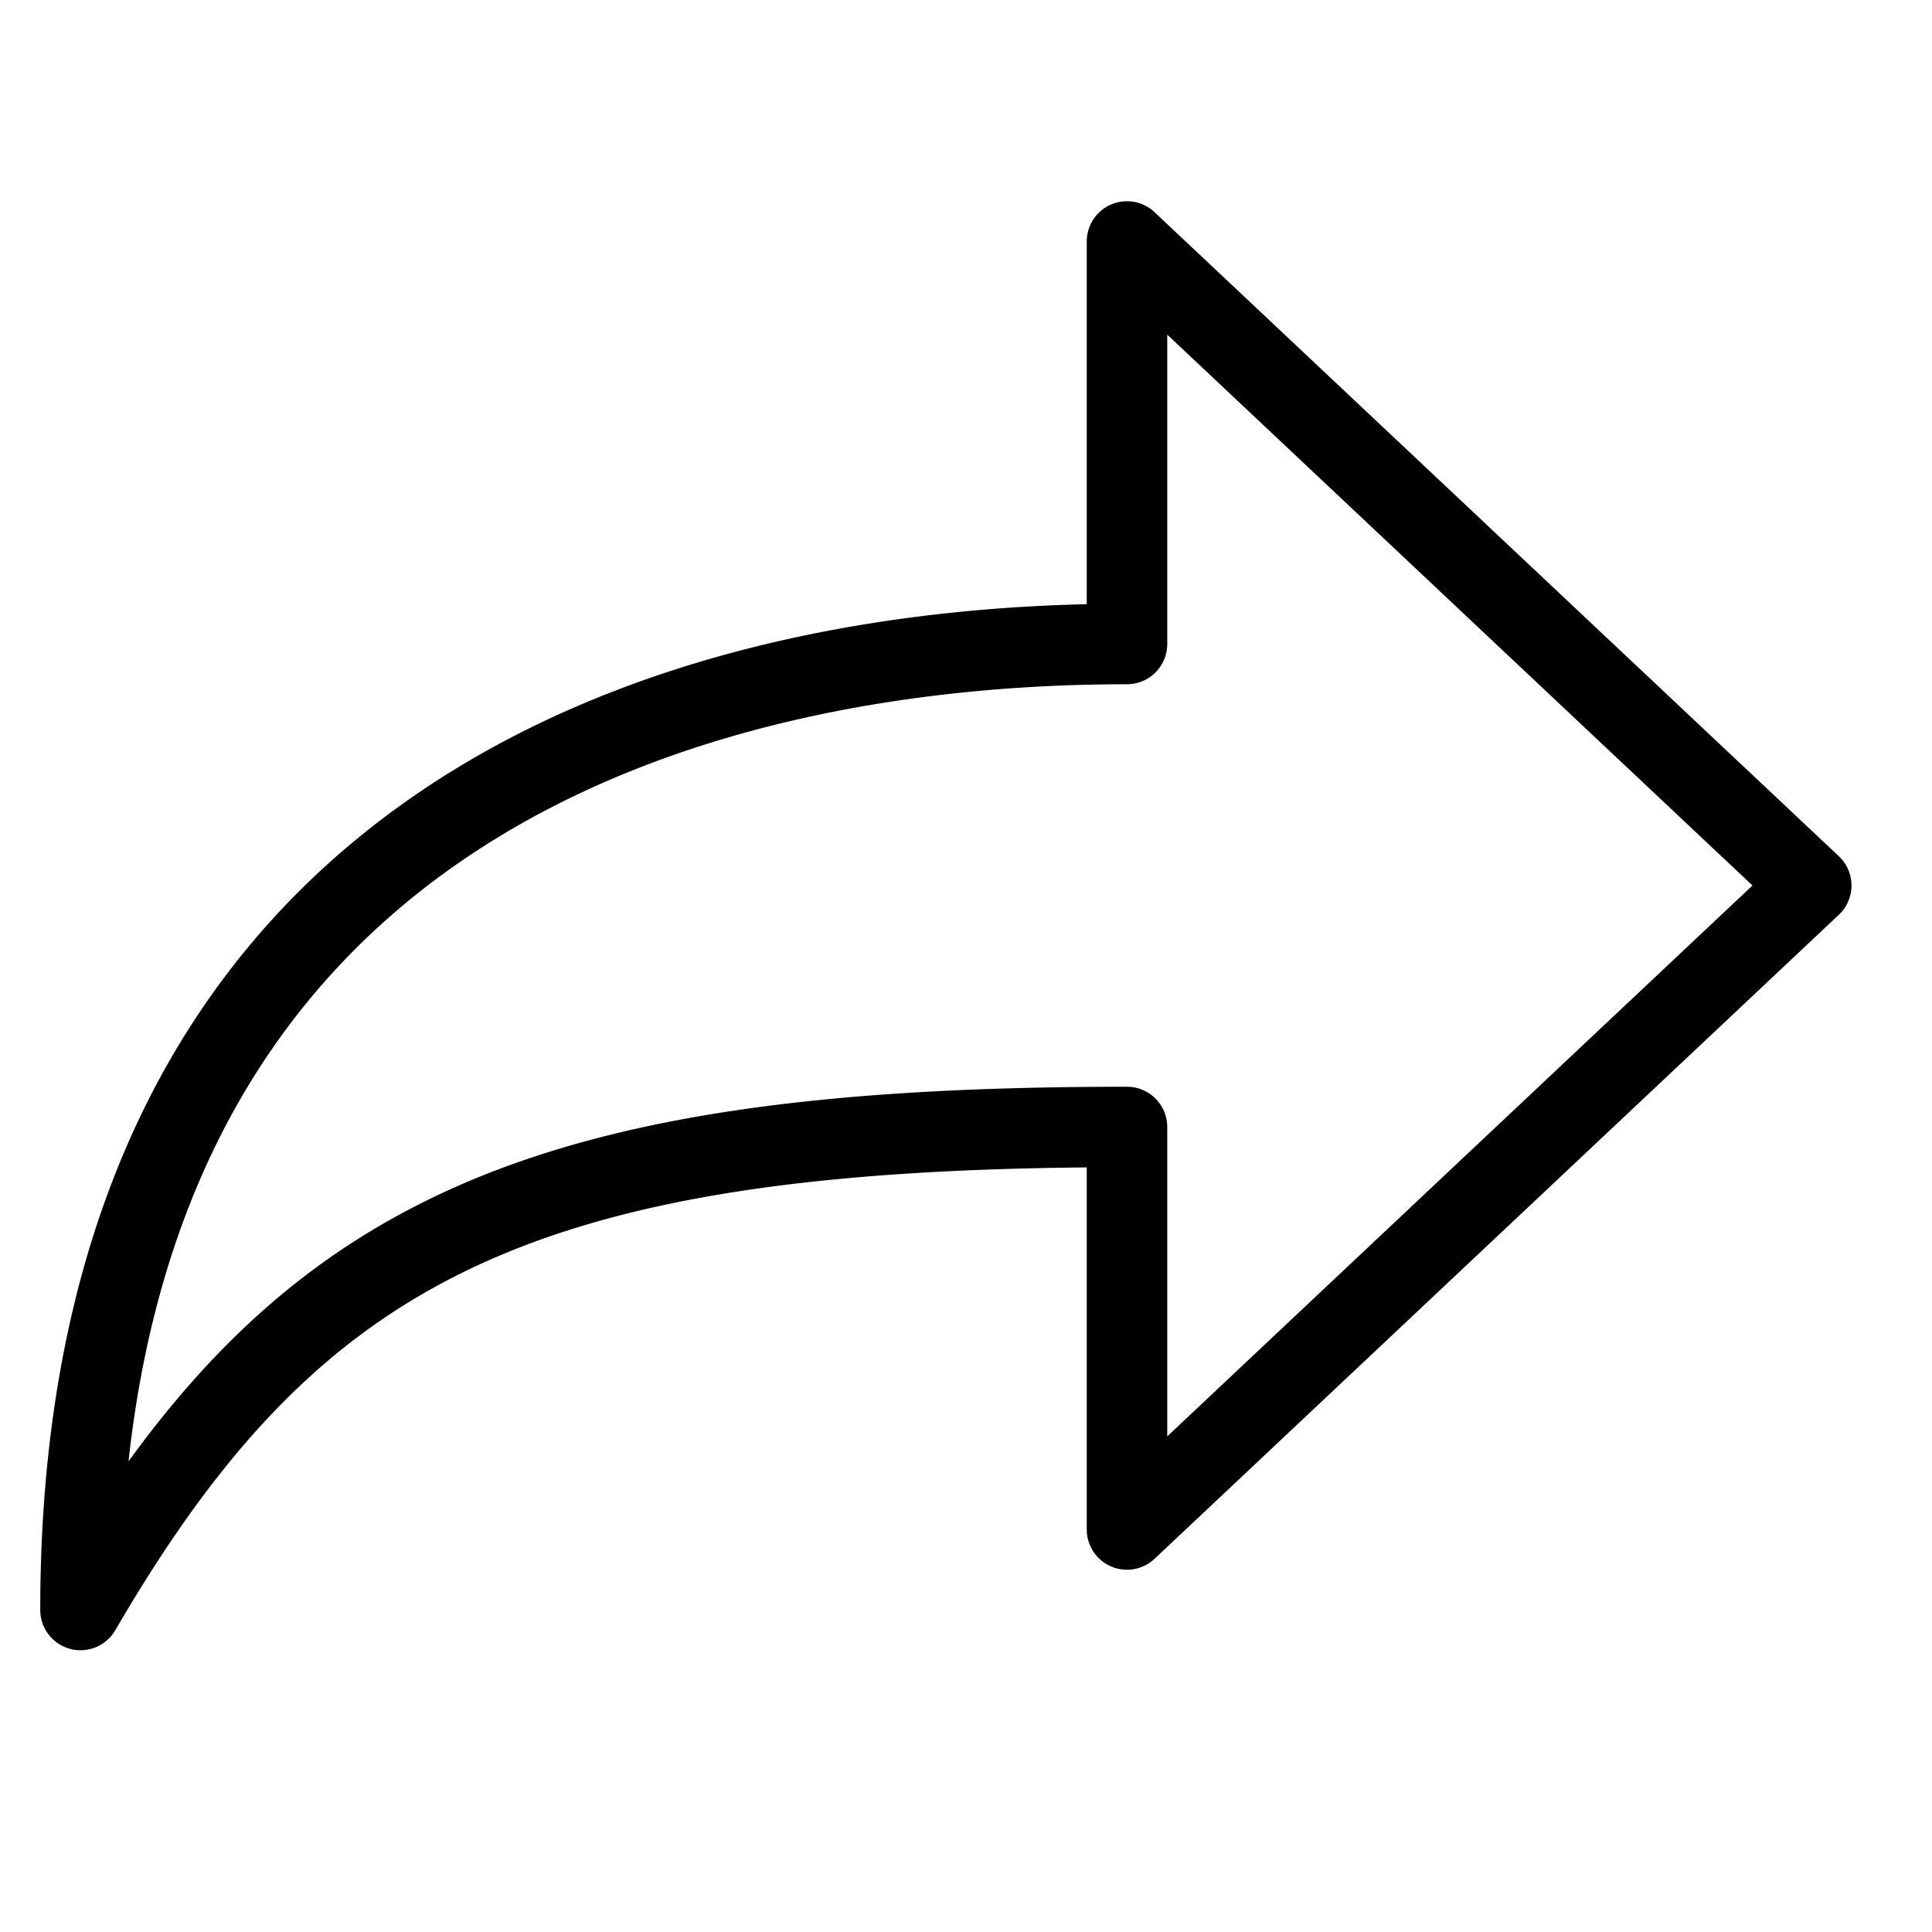 <svg width="48" height="48" viewBox="0 0 48 48" xmlns="http://www.w3.org/2000/svg" class="icon icon-respond-arrow-lg" aria-hidden="true" focusable="false" fill="currentColor"><path fill-rule="evenodd" clip-rule="evenodd" d="M27.603 5.082a1 1 0 0 1 1.082.19l17 16a1 1 0 0 1 0 1.456l-17 16A1 1 0 0 1 27 38v-8.996c-6.913.063-11.618.786-15.2 2.464-3.71 1.737-6.328 4.552-8.936 9.035A1 1 0 0 1 1 40c0-10.125 3.84-16.448 9.242-20.197 5.03-3.49 11.297-4.667 16.758-4.792V6a1 1 0 0 1 .603-.918ZM29 8.314V16a1 1 0 0 1-1 1c-5.483 0-11.75 1.069-16.617 4.447-4.151 2.88-7.384 7.506-8.19 14.86 2.167-2.988 4.585-5.164 7.758-6.65C15.115 27.707 20.464 27 28 27a1 1 0 0 1 1 1v7.686L43.54 22 29 8.314Z"/></svg>